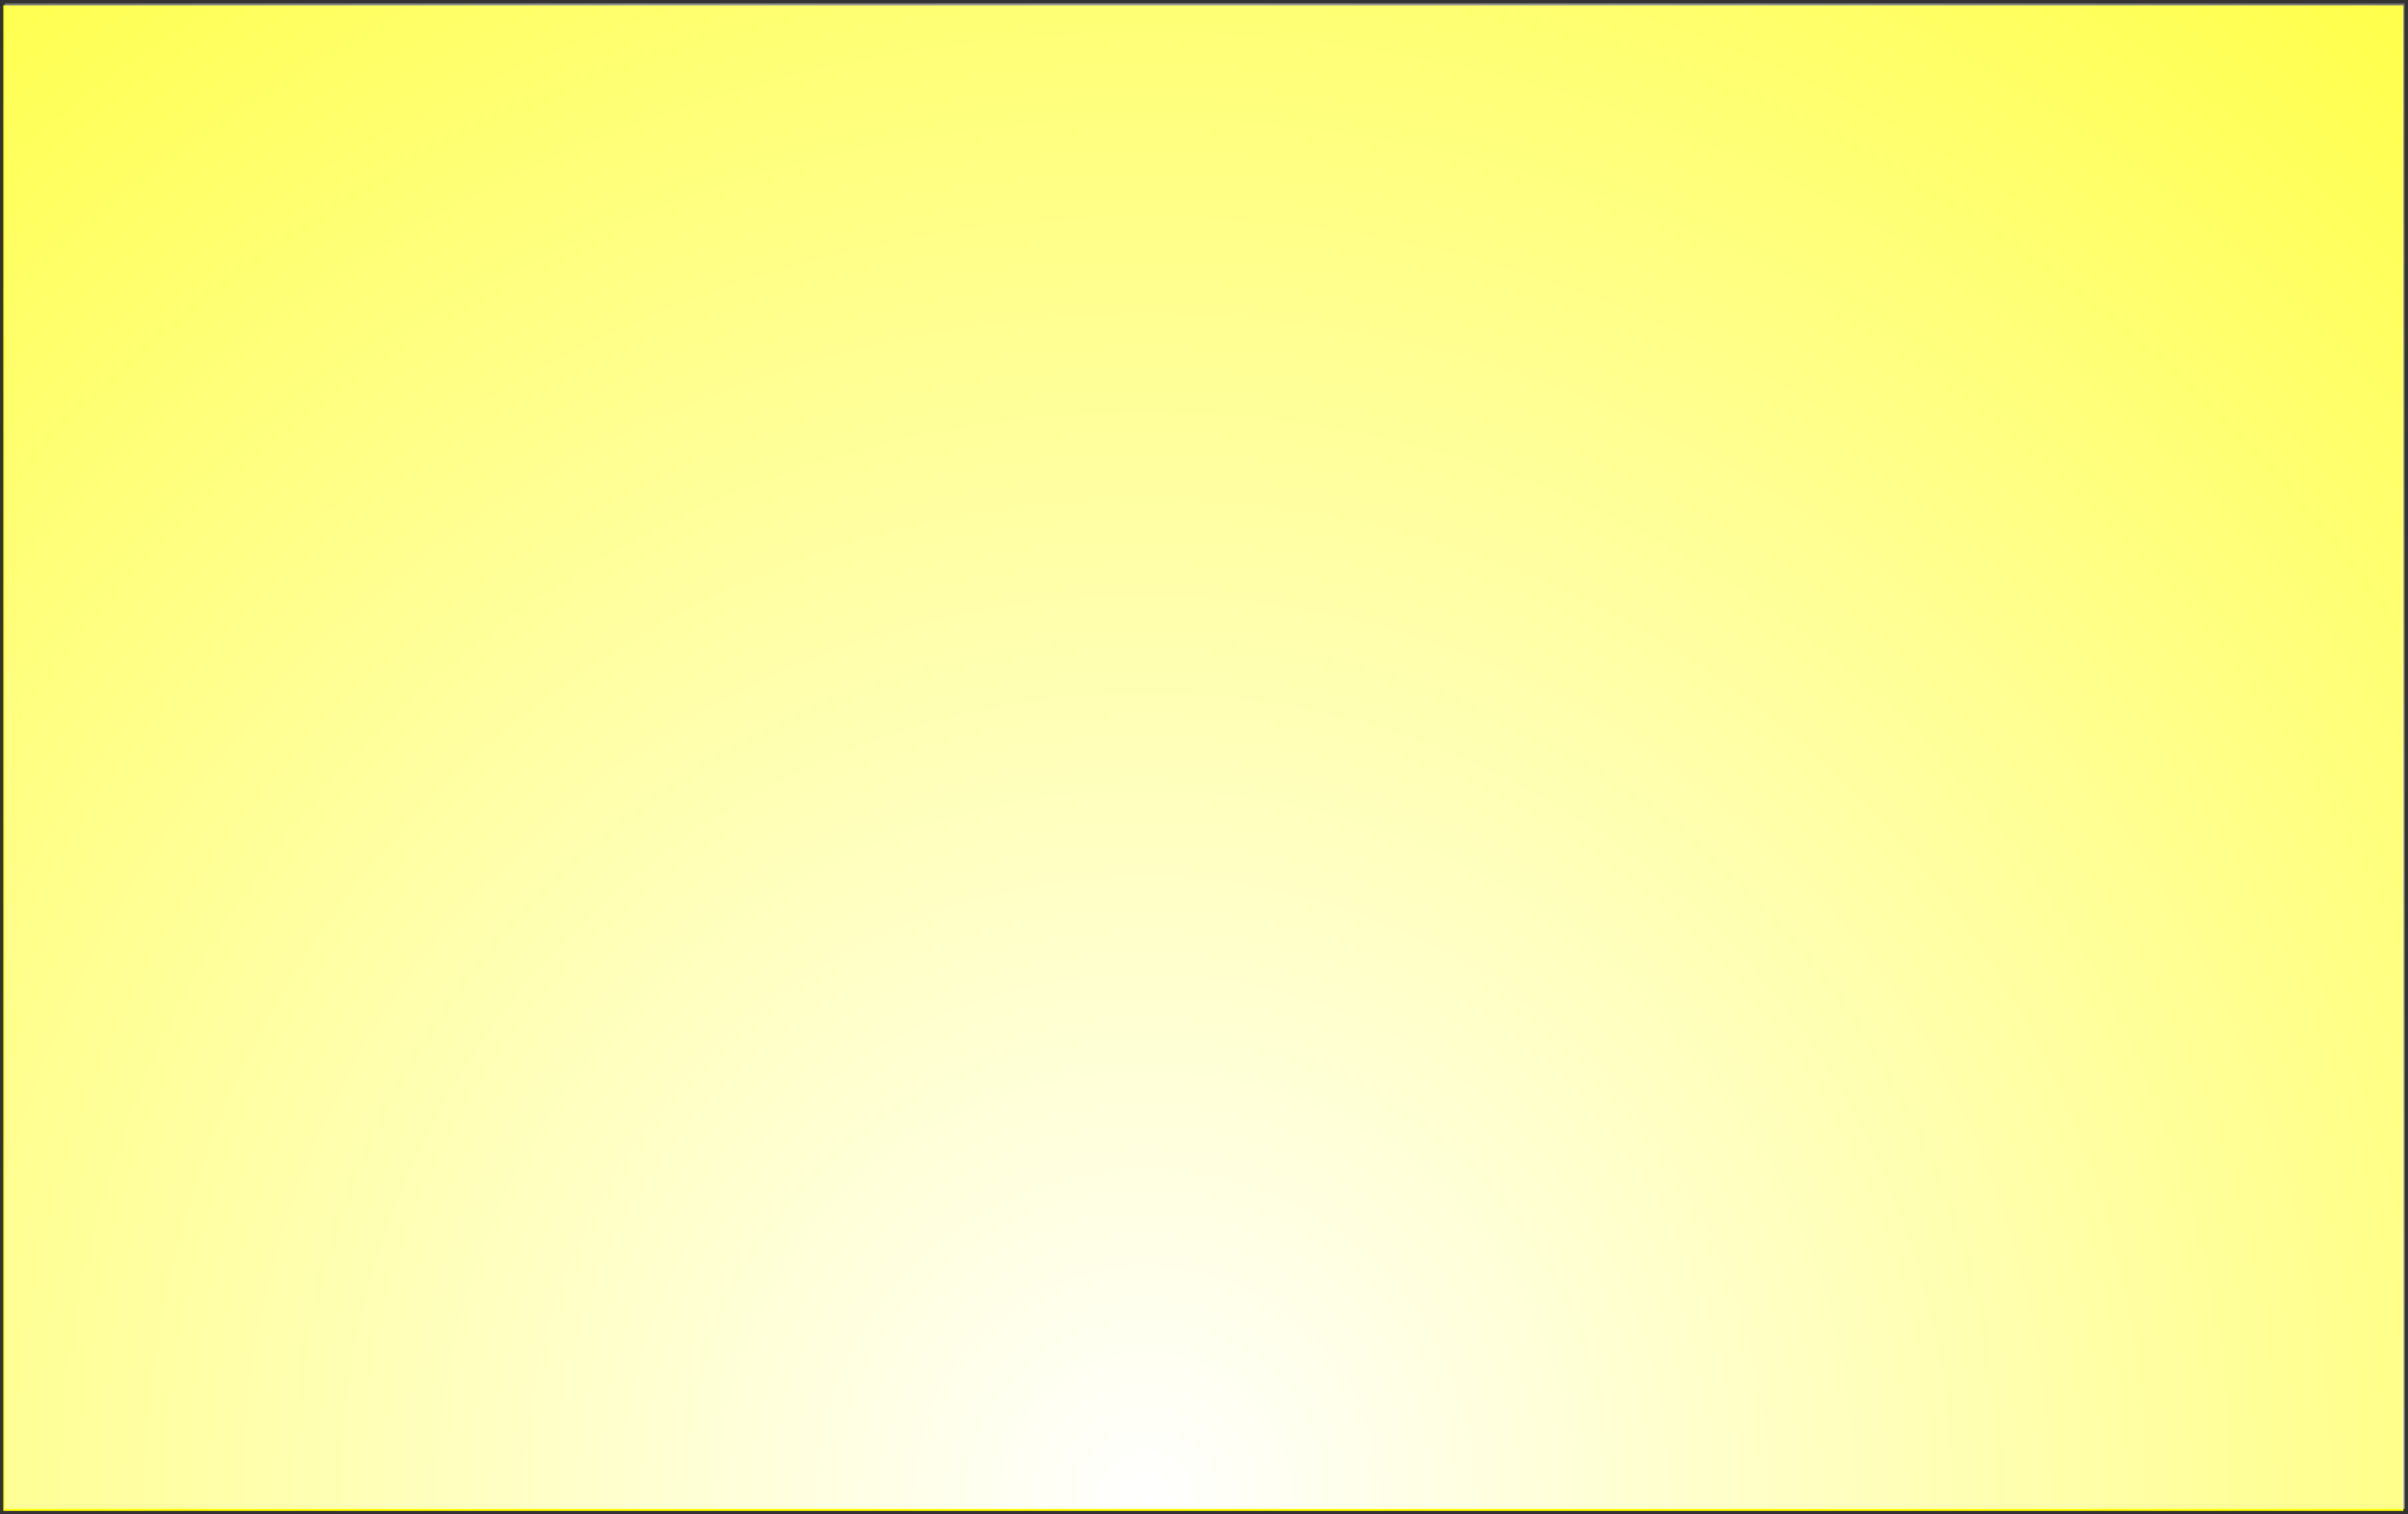 <svg xmlns="http://www.w3.org/2000/svg" xmlns:xlink="http://www.w3.org/1999/xlink" version="1.1" width="481.525" height="302.825" viewBox="-0.385 -0.551 481.525 302.825">
  <rect x="-0.385" y="-0.551" width="481.525" height="302.825" fill="#333333" stroke="none"/>
  <defs>
    <radialGradient id="grad_1" cx="0.476" cy="0.993" r="1.291">
      <stop offset="0" stop-color="#FFFFFF" stop-opacity="1"/>
      <stop offset="1" stop-color="#FFFFFF" stop-opacity="0"/>
    </radialGradient>
  <radialGradient id="grad_1-.180688738822937,0,0,1.4545893669128418,-46.7,-66.8" cx="228.792" cy="299.224" r="551.835" gradientUnits="userSpaceOnUse">
      <stop offset="0" stop-color="#FFFFFF" stop-opacity="1"/>
      <stop offset="1" stop-color="#FFFFFF" stop-opacity="0"/>
    </radialGradient></defs>
  <!-- Exported by Scratch - http://scratch.mit.edu/ -->
  <path id="ID0.8883960330858827" fill="#FFFF00" stroke="none" d="M 0.278 0.511 L 480.228 0.511 L 480.228 301.611 L 0.278 301.611 L 0.278 0.511 Z " stroke-width="1.325"/>
  <path id="ID0.8883960330858827" fill="url(#grad_1-.180688738822937,0,0,1.4545893669128418,-46.7,-66.8)" stroke="none" d="M 0.527 0.111 L 480.478 0.111 L 480.478 301.211 L 0.527 301.211 L 0.527 0.111 Z " stroke-width="1.325"/>
</svg>